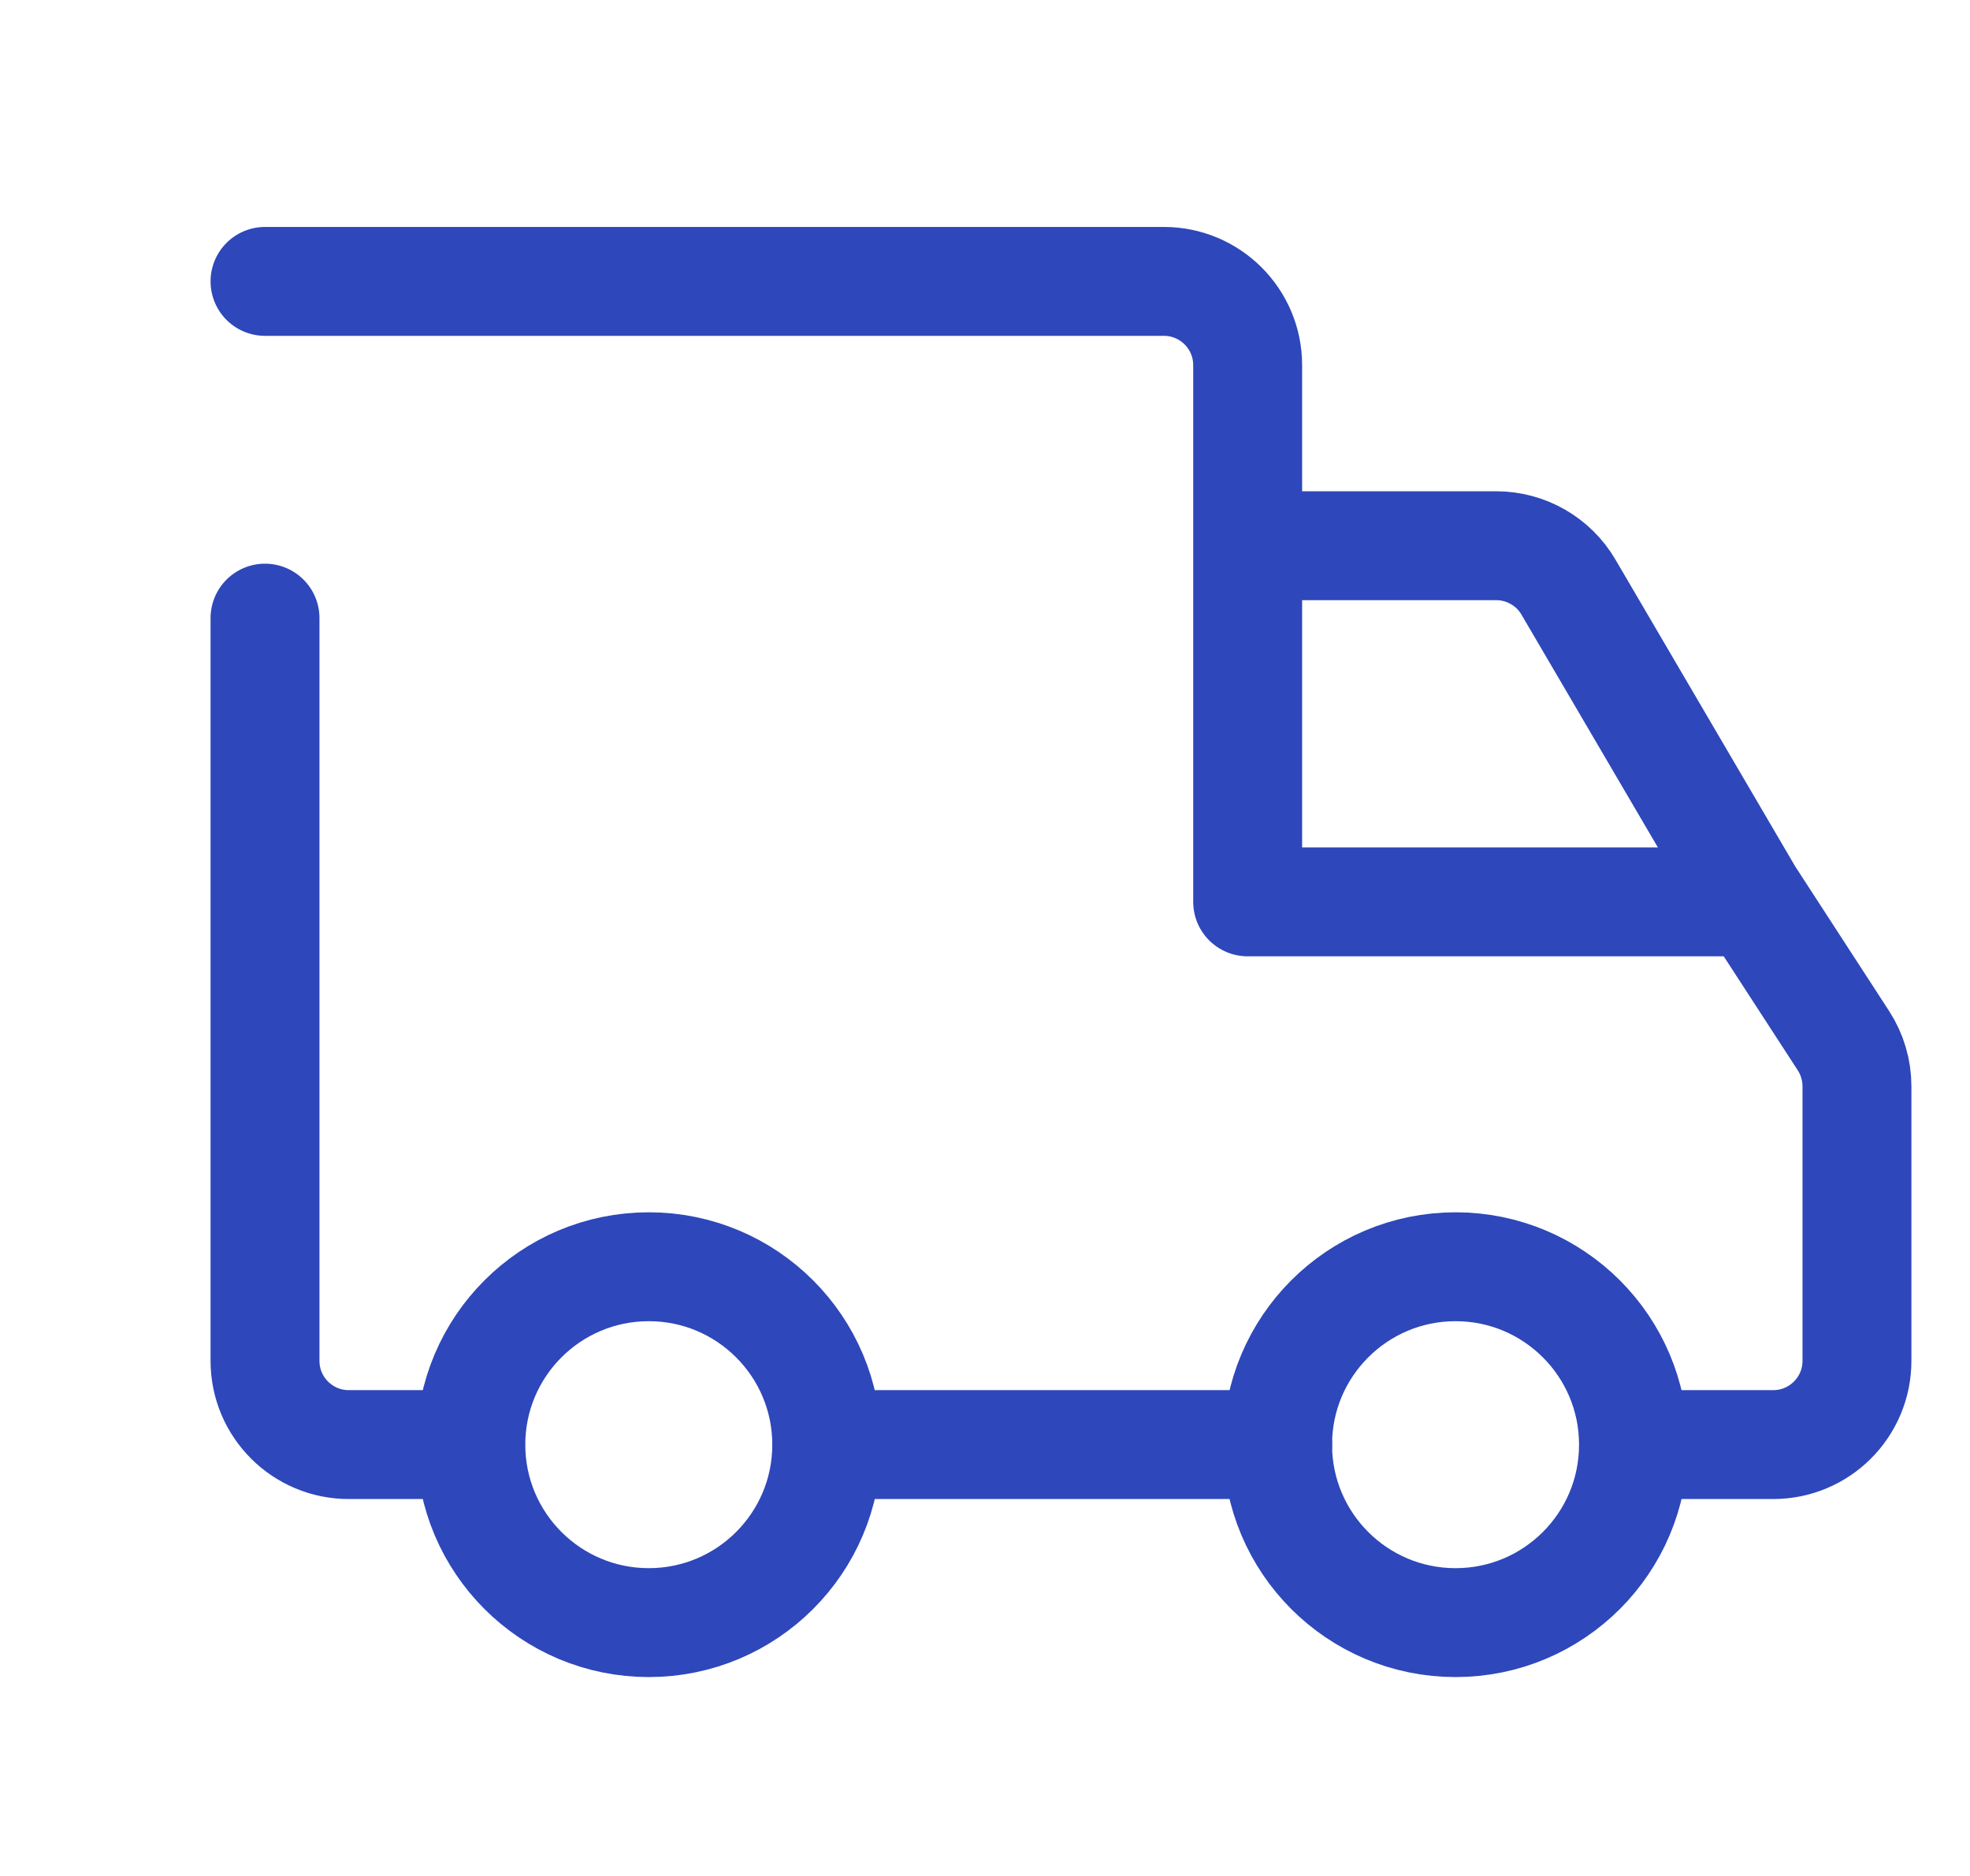 <svg width="21" height="20" viewBox="0 0 21 20" fill="none" xmlns="http://www.w3.org/2000/svg">
<path d="M13.62 15.401H8.813M17.444 15.401H18.902C19.395 15.401 19.795 15.002 19.795 14.508V11.582C19.795 11.409 19.745 11.24 19.651 11.095L18.69 9.615H13.3V3.893C13.3 3.4 12.9 3 12.407 3H2.825M5.015 15.401H3.718C3.225 15.401 2.825 15.002 2.825 14.508V6.59" stroke="#2E47BA" stroke-width="1.161" stroke-miterlimit="10" stroke-linecap="round" stroke-linejoin="round"/>
<path d="M13.312 5.818H15.949C16.266 5.818 16.56 5.986 16.72 6.26L18.672 9.592" stroke="#2E47BA" stroke-width="1.161" stroke-miterlimit="10" stroke-linecap="round" stroke-linejoin="round"/>
<circle cx="15.516" cy="15.402" r="1.897" stroke="#2E47BA" stroke-width="1.161" stroke-miterlimit="10" stroke-linecap="round" stroke-linejoin="round"/>
<circle cx="6.916" cy="15.402" r="1.897" stroke="#2E47BA" stroke-width="1.161" stroke-miterlimit="10" stroke-linecap="round" stroke-linejoin="round"/>
</svg>

